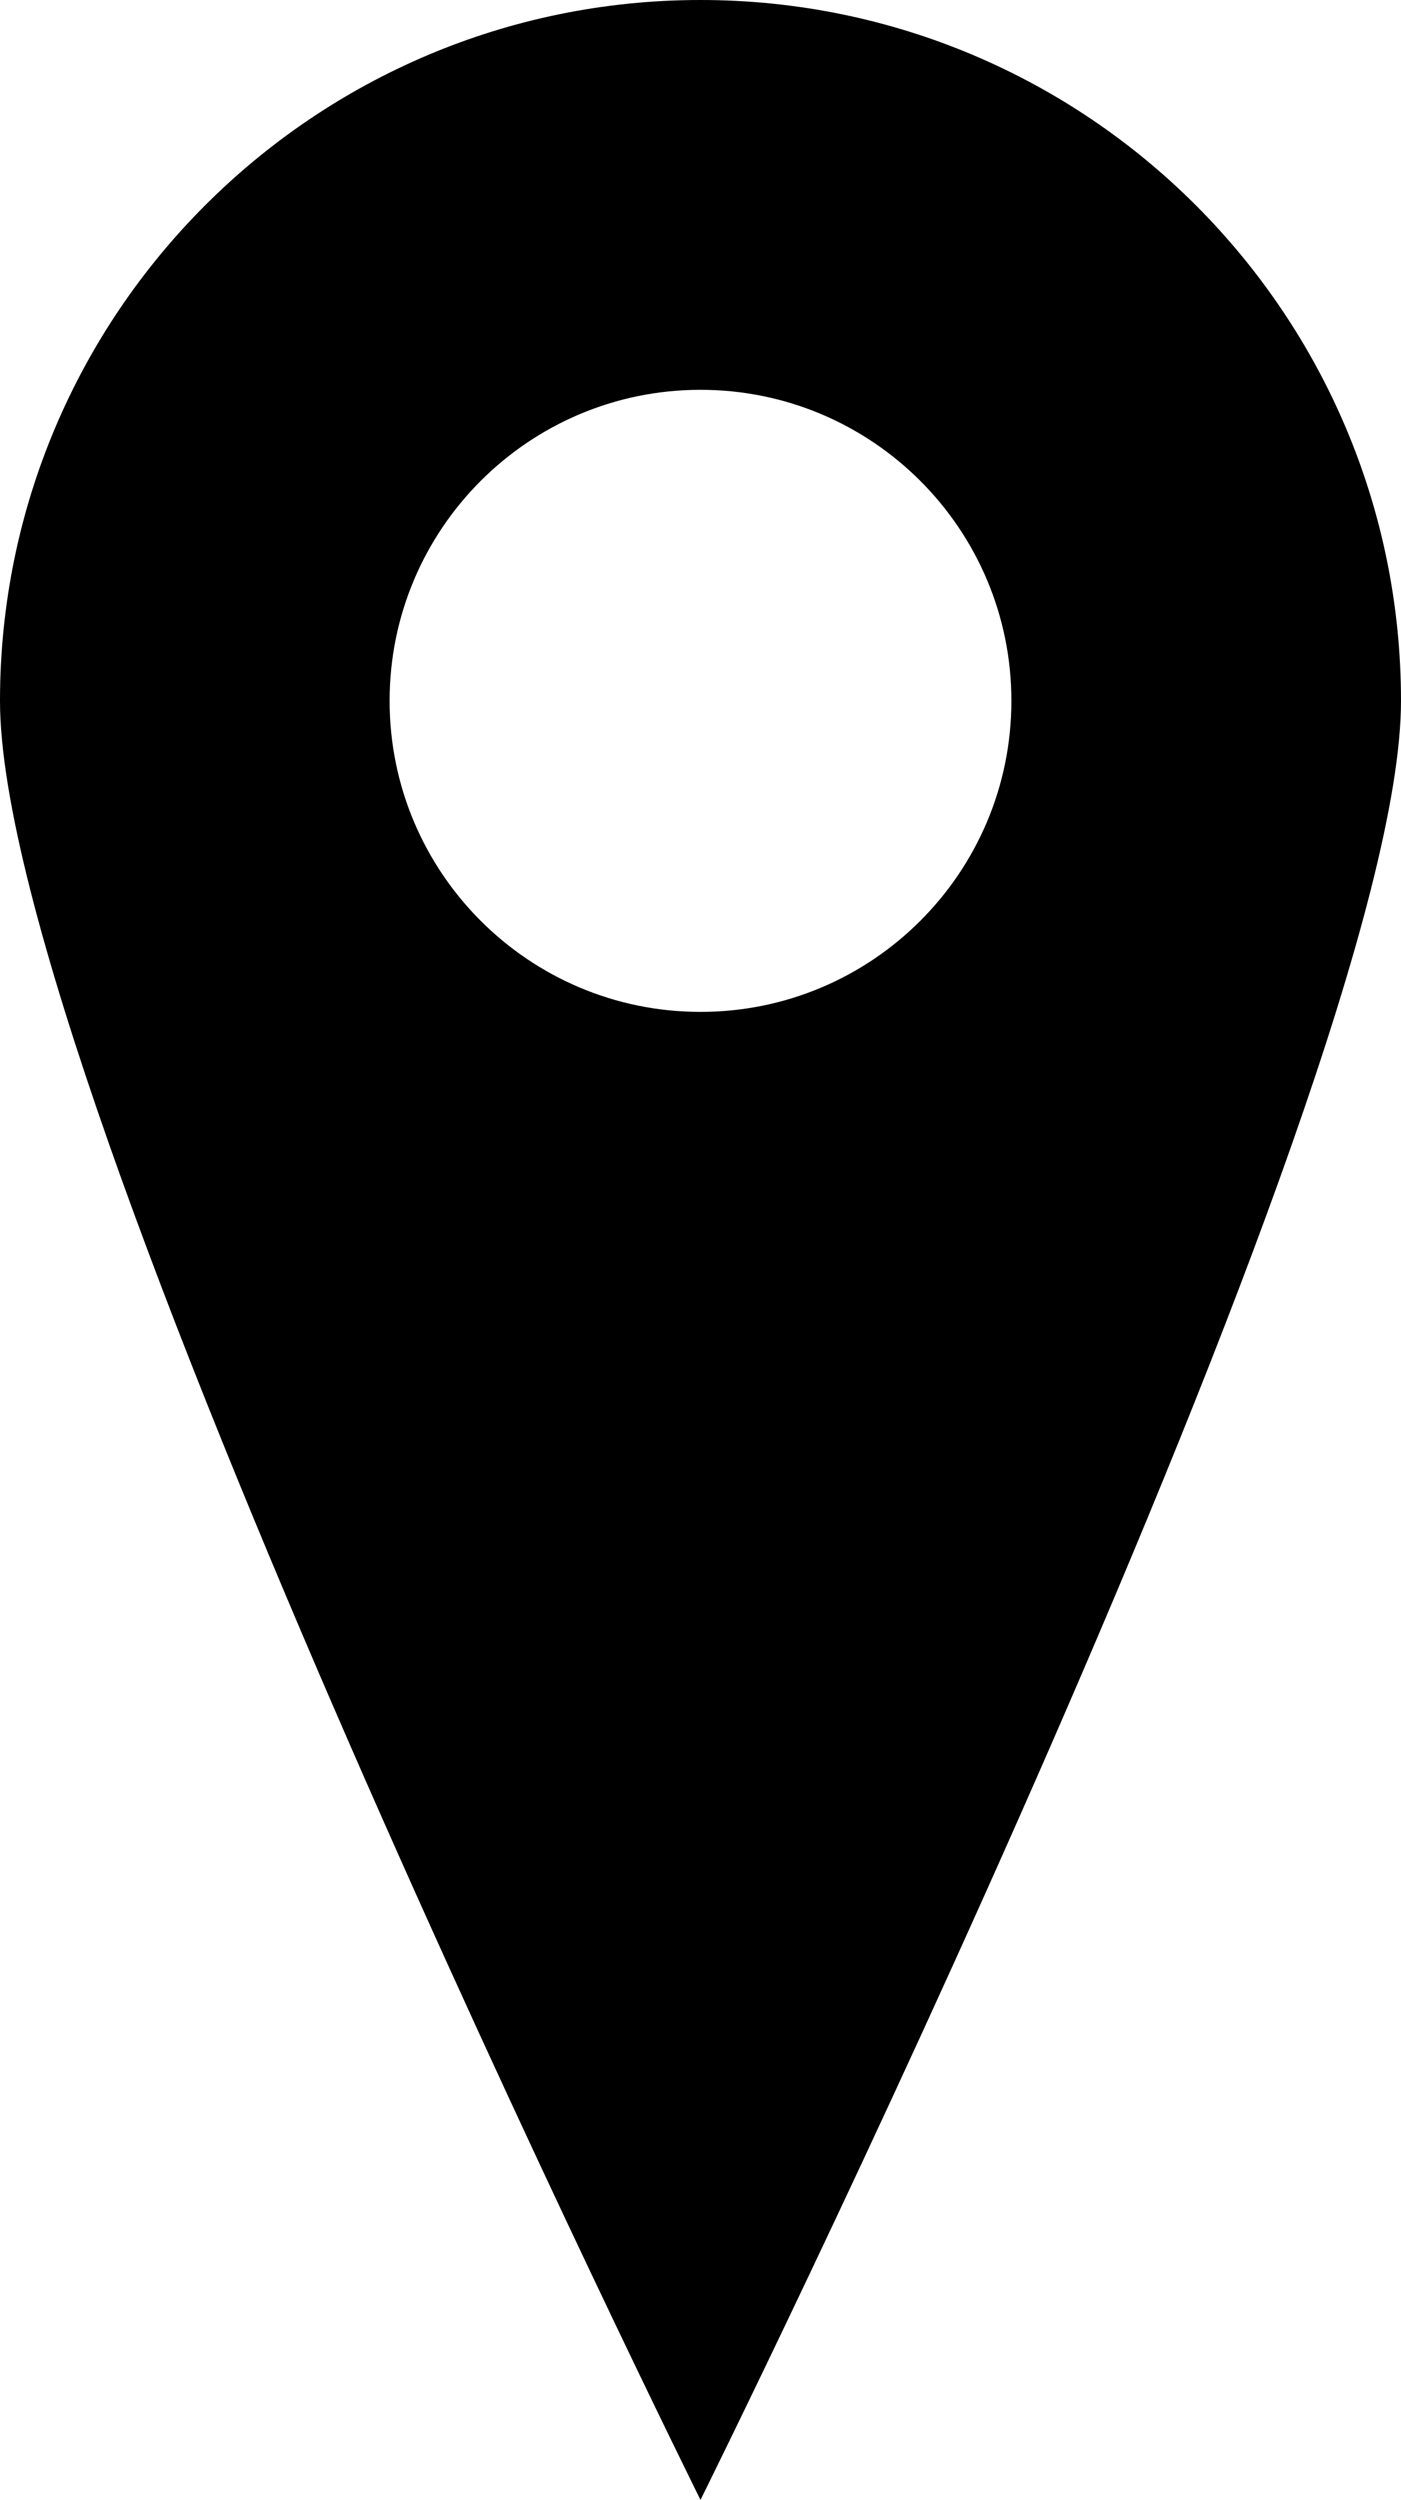 <?xml version="1.0" encoding="UTF-8"?>
<svg enable-background="new 0 0 56.068 100" viewBox="0 0 56.068 100" xmlns="http://www.w3.org/2000/svg">
 <path d="m28.034 0c-15.482 0-28.034 12.552-28.034 28.034s28.034 71.966 28.034 71.966 28.034-56.483 28.034-71.966-12.551-28.034-28.034-28.034zm0 40.477c-6.871 0-12.442-5.572-12.442-12.442s5.571-12.442 12.442-12.442 12.442 5.57 12.442 12.442-5.57 12.442-12.442 12.442z"/>
</svg>
